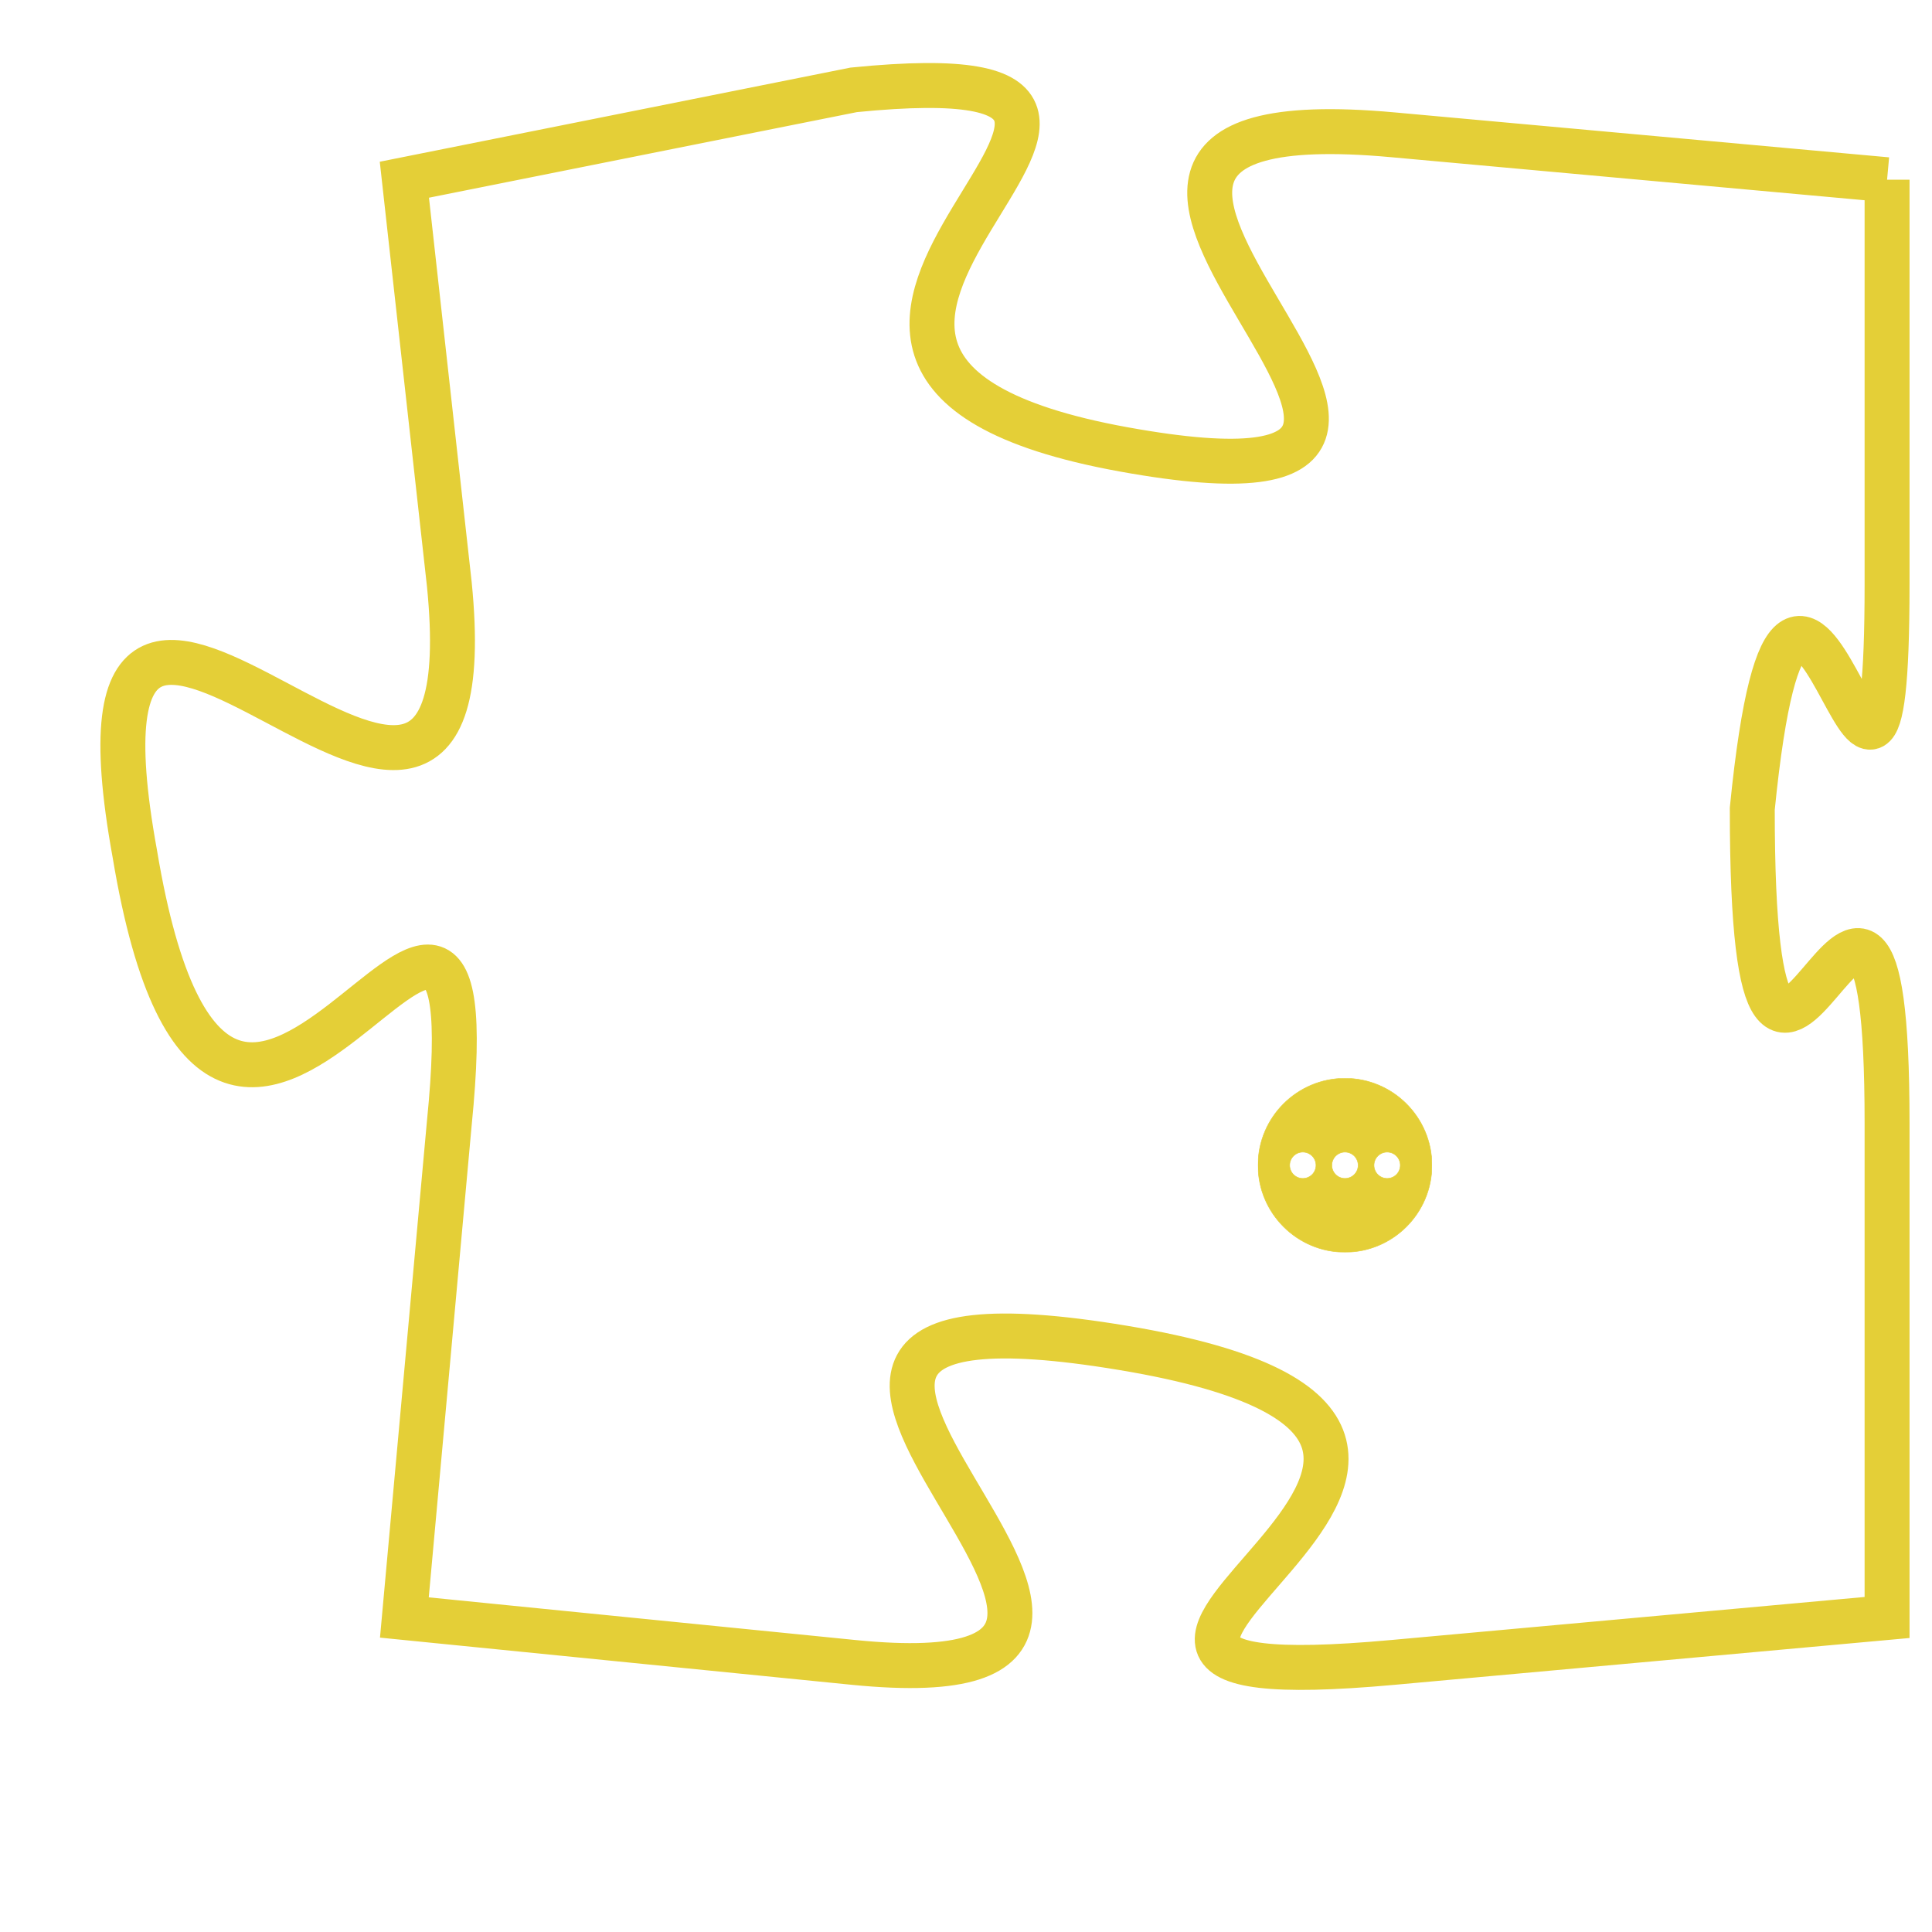 <svg version="1.1" xmlns="http://www.w3.org/2000/svg" xmlns:xlink="http://www.w3.org/1999/xlink" fill="transparent" x="0" y="0" width="350" height="350" preserveAspectRatio="xMinYMin slice"><style type="text/css">.links{fill:transparent;stroke: #E4CF37;}.links:hover{fill:#63D272; opacity:0.4;}</style><defs><g id="allt"><path id="t4401" d="M3696,1056 L3685,1055 C3674,1054 3690,1064 3679,1062 C3668,1060 3683,1053 3673,1054 L3663,1056 3663,1056 L3664,1065 C3665,1075 3655,1060 3657,1071 C3659,1083 3665,1067 3664,1077 L3663,1088 3663,1088 L3673,1089 C3683,1090 3667,1080 3679,1082 C3691,1084 3674,1090 3685,1089 L3696,1088 3696,1088 L3696,1077 C3696,1067 3693,1081 3693,1070 C3694,1060 3696,1074 3696,1065 L3696,1056"/></g><clipPath id="c" clipRule="evenodd" fill="transparent"><use href="#t4401"/></clipPath></defs><svg viewBox="3654 1052 43 39" preserveAspectRatio="xMinYMin meet"><svg width="4380" height="2430"><g><image crossorigin="anonymous" x="0" y="0" href="https://nftpuzzle.license-token.com/assets/completepuzzle.svg" width="100%" height="100%" /><g class="links"><use href="#t4401"/></g></g></svg><svg x="3682" y="1076" height="9%" width="9%" viewBox="0 0 330 330"><g><a xlink:href="https://nftpuzzle.license-token.com/" class="links"><title>See the most innovative NFT based token software licensing project</title><path fill="#E4CF37" id="more" d="M165,0C74.019,0,0,74.019,0,165s74.019,165,165,165s165-74.019,165-165S255.981,0,165,0z M85,190 c-13.785,0-25-11.215-25-25s11.215-25,25-25s25,11.215,25,25S98.785,190,85,190z M165,190c-13.785,0-25-11.215-25-25 s11.215-25,25-25s25,11.215,25,25S178.785,190,165,190z M245,190c-13.785,0-25-11.215-25-25s11.215-25,25-25 c13.785,0,25,11.215,25,25S258.785,190,245,190z"></path></a></g></svg></svg></svg>